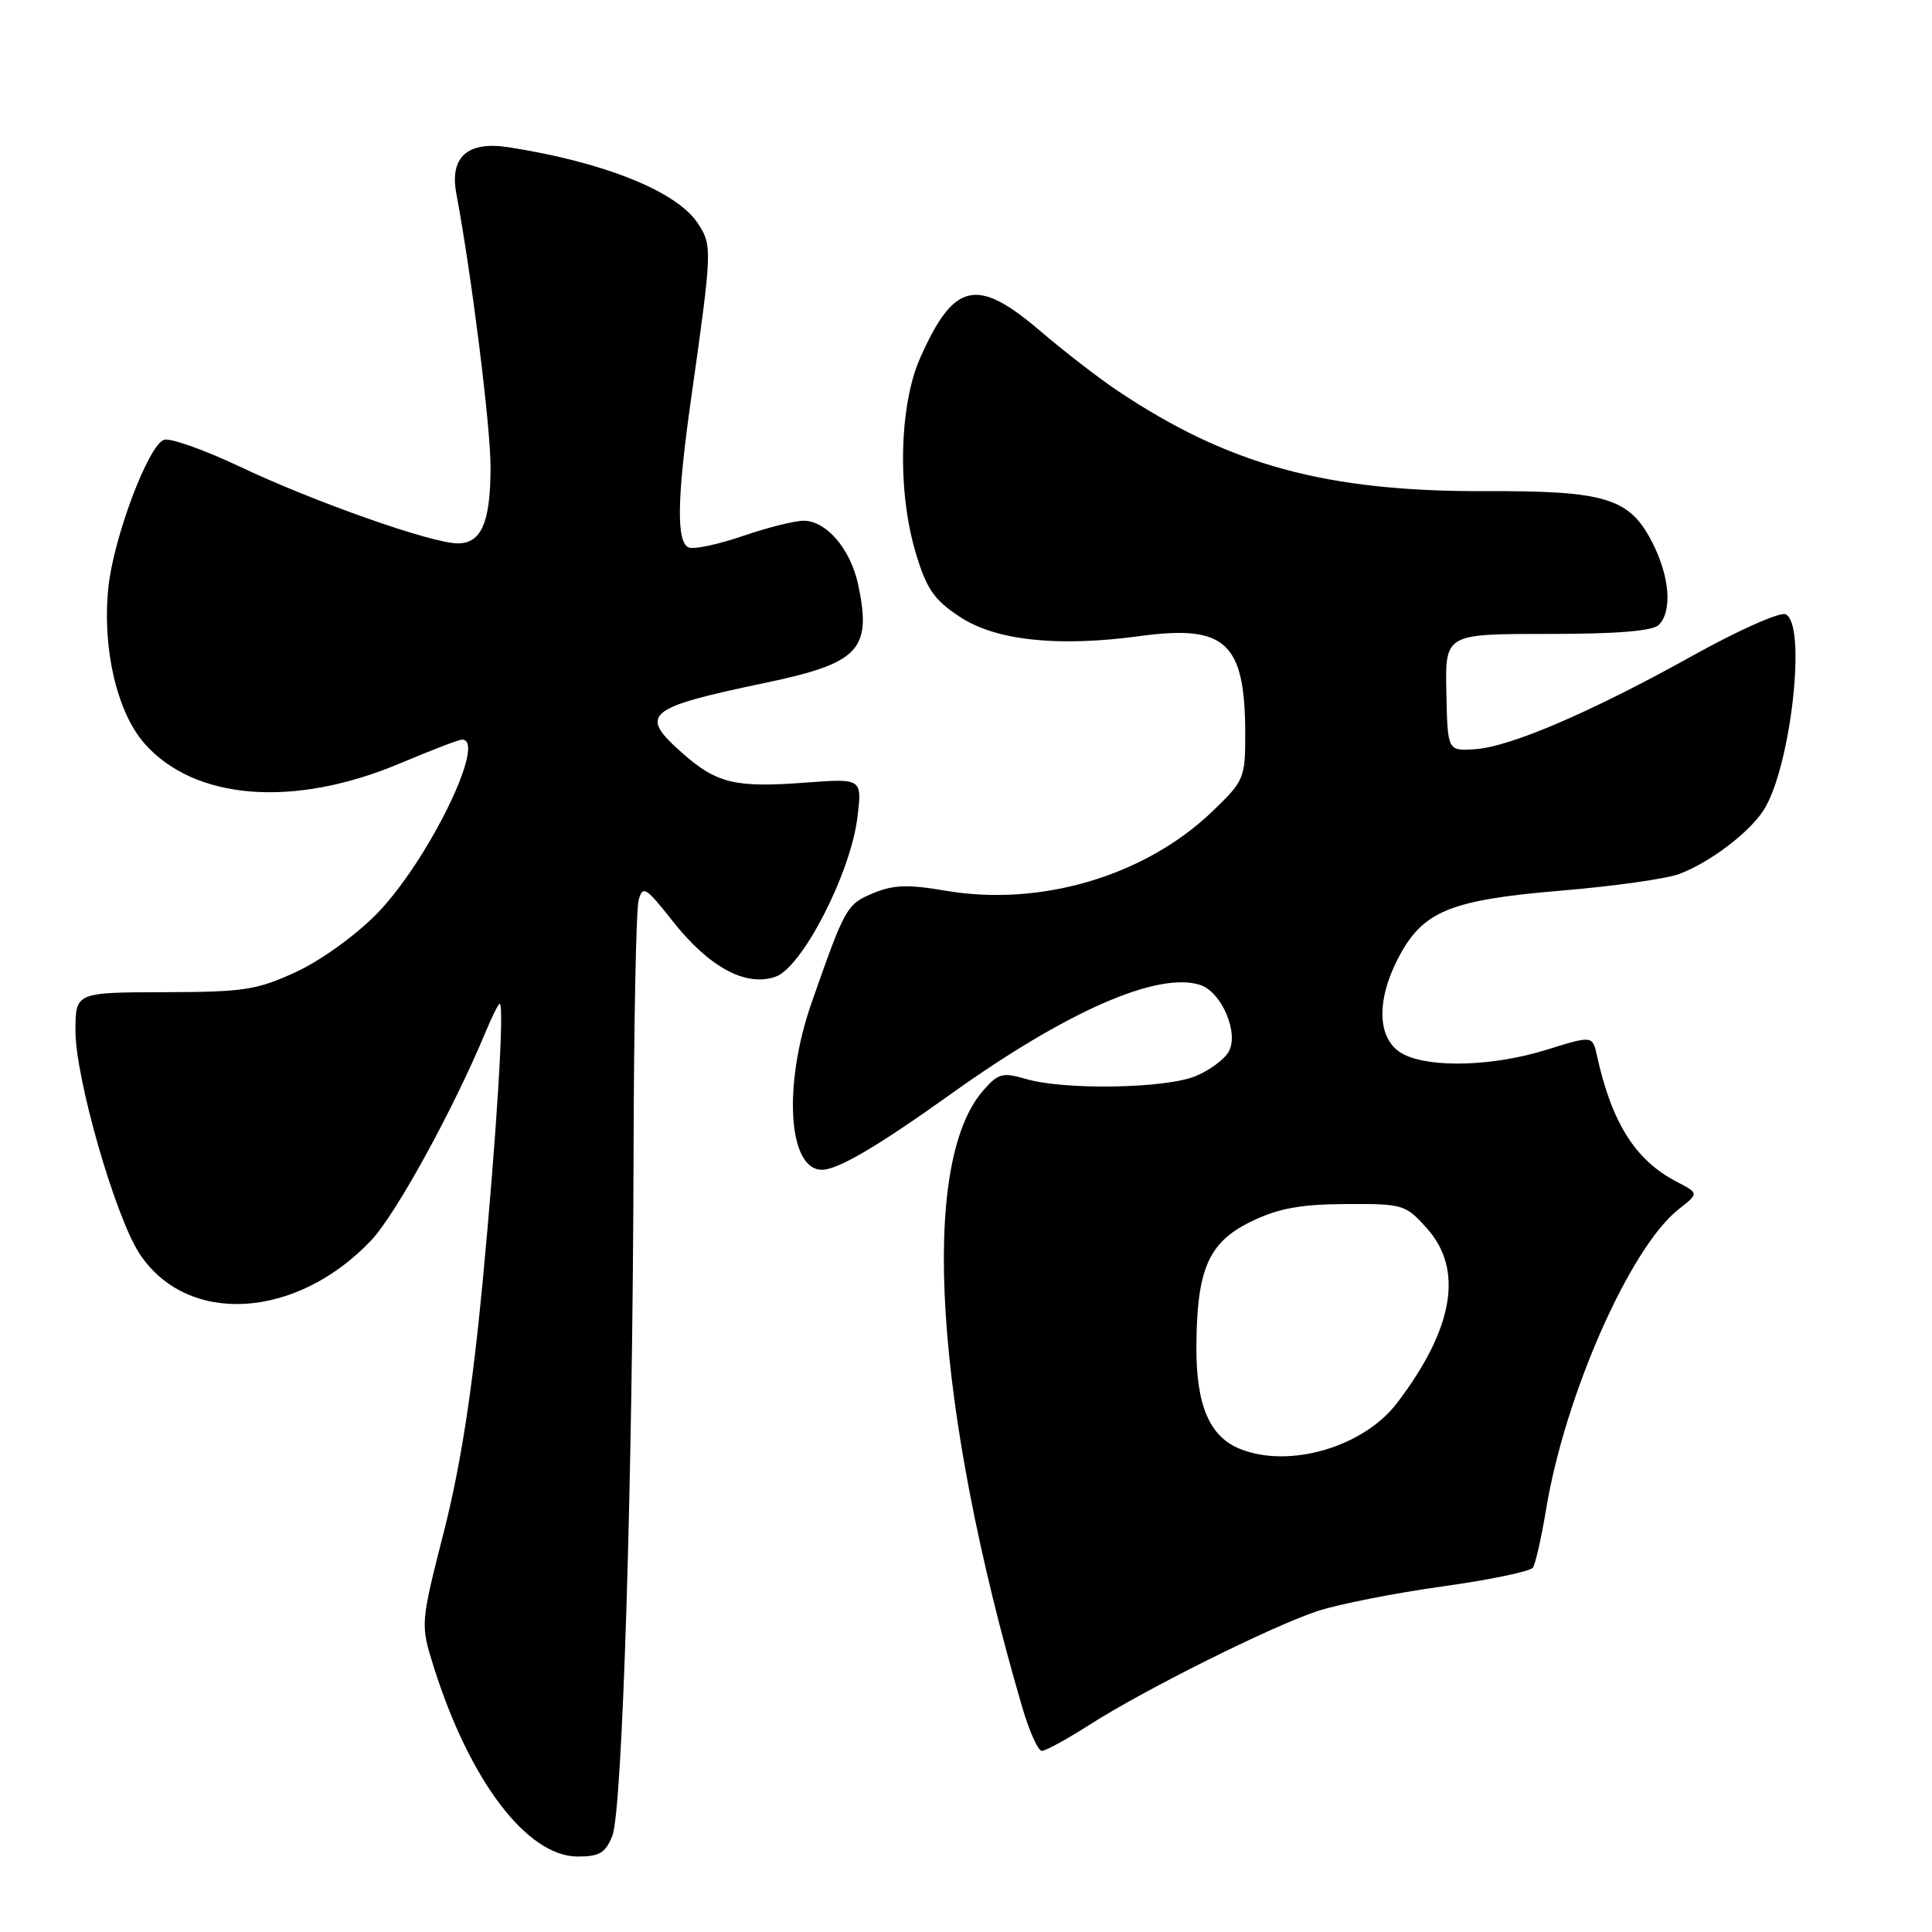 <?xml version="1.0" encoding="UTF-8" standalone="no"?>
<!DOCTYPE svg PUBLIC "-//W3C//DTD SVG 1.1//EN" "http://www.w3.org/Graphics/SVG/1.1/DTD/svg11.dtd" >
<svg xmlns="http://www.w3.org/2000/svg" xmlns:xlink="http://www.w3.org/1999/xlink" version="1.1" viewBox="0 0 256 256">
 <g >
 <path fill="currentColor"
d=" M 81.14 243.25 C 82.48 239.90 83.84 196.01 83.95 153.00 C 83.99 135.68 84.29 120.51 84.62 119.29 C 85.16 117.28 85.55 117.51 89.16 122.09 C 93.98 128.18 98.83 130.80 102.76 129.42 C 106.30 128.19 112.71 115.71 113.61 108.32 C 114.24 103.14 114.24 103.14 106.73 103.70 C 97.49 104.40 95.00 103.82 90.52 99.88 C 84.54 94.63 85.49 93.81 101.50 90.46 C 113.86 87.86 115.53 86.10 113.72 77.50 C 112.72 72.77 109.51 69.00 106.48 69.00 C 105.29 69.00 101.67 69.91 98.44 71.02 C 95.20 72.13 91.98 72.82 91.28 72.55 C 89.61 71.91 89.69 66.17 91.55 53.00 C 94.38 33.00 94.40 32.54 92.47 29.60 C 89.70 25.36 80.04 21.48 67.39 19.51 C 61.95 18.66 59.55 20.80 60.47 25.67 C 62.50 36.51 64.99 56.40 65.00 61.82 C 65.00 69.20 63.81 72.00 60.65 72.00 C 57.23 72.00 41.64 66.51 31.82 61.85 C 27.04 59.59 22.49 57.98 21.71 58.28 C 19.62 59.08 15.05 71.24 14.36 77.84 C 13.52 85.85 15.48 94.34 19.13 98.50 C 25.76 106.05 38.93 107.08 52.98 101.16 C 57.10 99.42 60.81 98.00 61.23 98.00 C 64.59 98.00 56.70 114.12 49.95 121.06 C 47.18 123.90 42.52 127.26 39.27 128.77 C 34.06 131.18 32.35 131.45 21.75 131.47 C 10.00 131.50 10.00 131.50 10.00 136.62 C 10.00 142.88 15.26 161.18 18.47 166.09 C 24.74 175.68 39.21 174.87 49.17 164.37 C 52.44 160.92 60.04 147.08 64.34 136.75 C 65.20 134.69 66.04 133.00 66.21 133.00 C 66.87 133.00 65.80 150.47 63.94 170.00 C 62.56 184.42 61.05 194.16 58.84 202.86 C 55.70 215.22 55.70 215.22 57.47 220.86 C 62.21 235.95 69.84 246.00 76.56 246.00 C 79.43 246.00 80.24 245.52 81.14 243.25 Z  M 144.39 228.53 C 151.64 223.89 168.30 215.58 174.50 213.50 C 177.25 212.59 184.68 211.11 191.00 210.23 C 197.32 209.35 202.78 208.22 203.12 207.72 C 203.46 207.21 204.24 203.76 204.86 200.03 C 207.37 184.82 216.00 165.29 222.44 160.22 C 225.12 158.12 225.12 158.12 222.18 156.59 C 216.71 153.77 213.56 148.79 211.60 139.85 C 211.01 137.21 211.01 137.21 204.92 139.10 C 197.93 141.28 189.64 141.55 186.00 139.71 C 182.55 137.97 182.23 132.87 185.22 127.06 C 188.47 120.73 192.02 119.25 207.02 118.00 C 213.88 117.42 220.85 116.44 222.50 115.81 C 226.54 114.29 231.68 110.41 233.65 107.41 C 237.29 101.85 239.47 82.50 236.57 81.39 C 235.78 81.09 230.27 83.55 224.32 86.86 C 210.85 94.36 200.05 99.00 195.38 99.28 C 191.81 99.50 191.81 99.50 191.65 91.75 C 191.49 84.00 191.49 84.00 205.05 84.00 C 214.25 84.00 218.98 83.62 219.80 82.80 C 221.61 80.99 221.25 76.40 218.94 71.88 C 215.93 65.99 212.77 65.02 196.81 65.08 C 175.69 65.15 162.77 61.62 148.00 51.72 C 145.53 50.06 140.95 46.52 137.83 43.85 C 129.42 36.66 126.39 37.35 121.91 47.47 C 119.15 53.72 118.89 65.09 121.34 73.26 C 122.77 78.04 123.76 79.47 127.17 81.73 C 131.93 84.88 140.17 85.76 151.08 84.28 C 162.44 82.74 165.00 85.14 165.00 97.32 C 165.00 103.13 164.84 103.49 160.62 107.54 C 151.71 116.08 137.86 120.18 125.28 118.02 C 120.32 117.17 118.37 117.24 115.70 118.35 C 112.19 119.82 111.99 120.17 107.56 132.81 C 103.73 143.74 104.41 155.00 108.91 155.00 C 111.02 155.00 116.28 151.91 126.00 144.96 C 141.35 133.99 153.38 128.72 159.00 130.50 C 161.84 131.40 164.18 136.80 162.83 139.32 C 162.28 140.34 160.31 141.81 158.45 142.58 C 154.49 144.24 141.11 144.47 135.99 142.98 C 132.84 142.06 132.28 142.21 130.27 144.51 C 121.77 154.24 123.81 186.43 135.46 226.25 C 136.39 229.41 137.55 232.00 138.05 232.00 C 138.55 232.00 141.40 230.44 144.39 228.53 Z  M 164.31 191.99 C 160.28 190.37 158.50 186.22 158.53 178.54 C 158.57 168.16 160.12 164.61 165.80 161.85 C 169.41 160.11 172.28 159.58 178.32 159.54 C 185.93 159.50 186.24 159.60 189.08 162.77 C 193.96 168.22 192.62 176.05 185.12 185.90 C 180.68 191.74 170.83 194.62 164.31 191.99 Z "/>
</g>
</svg>